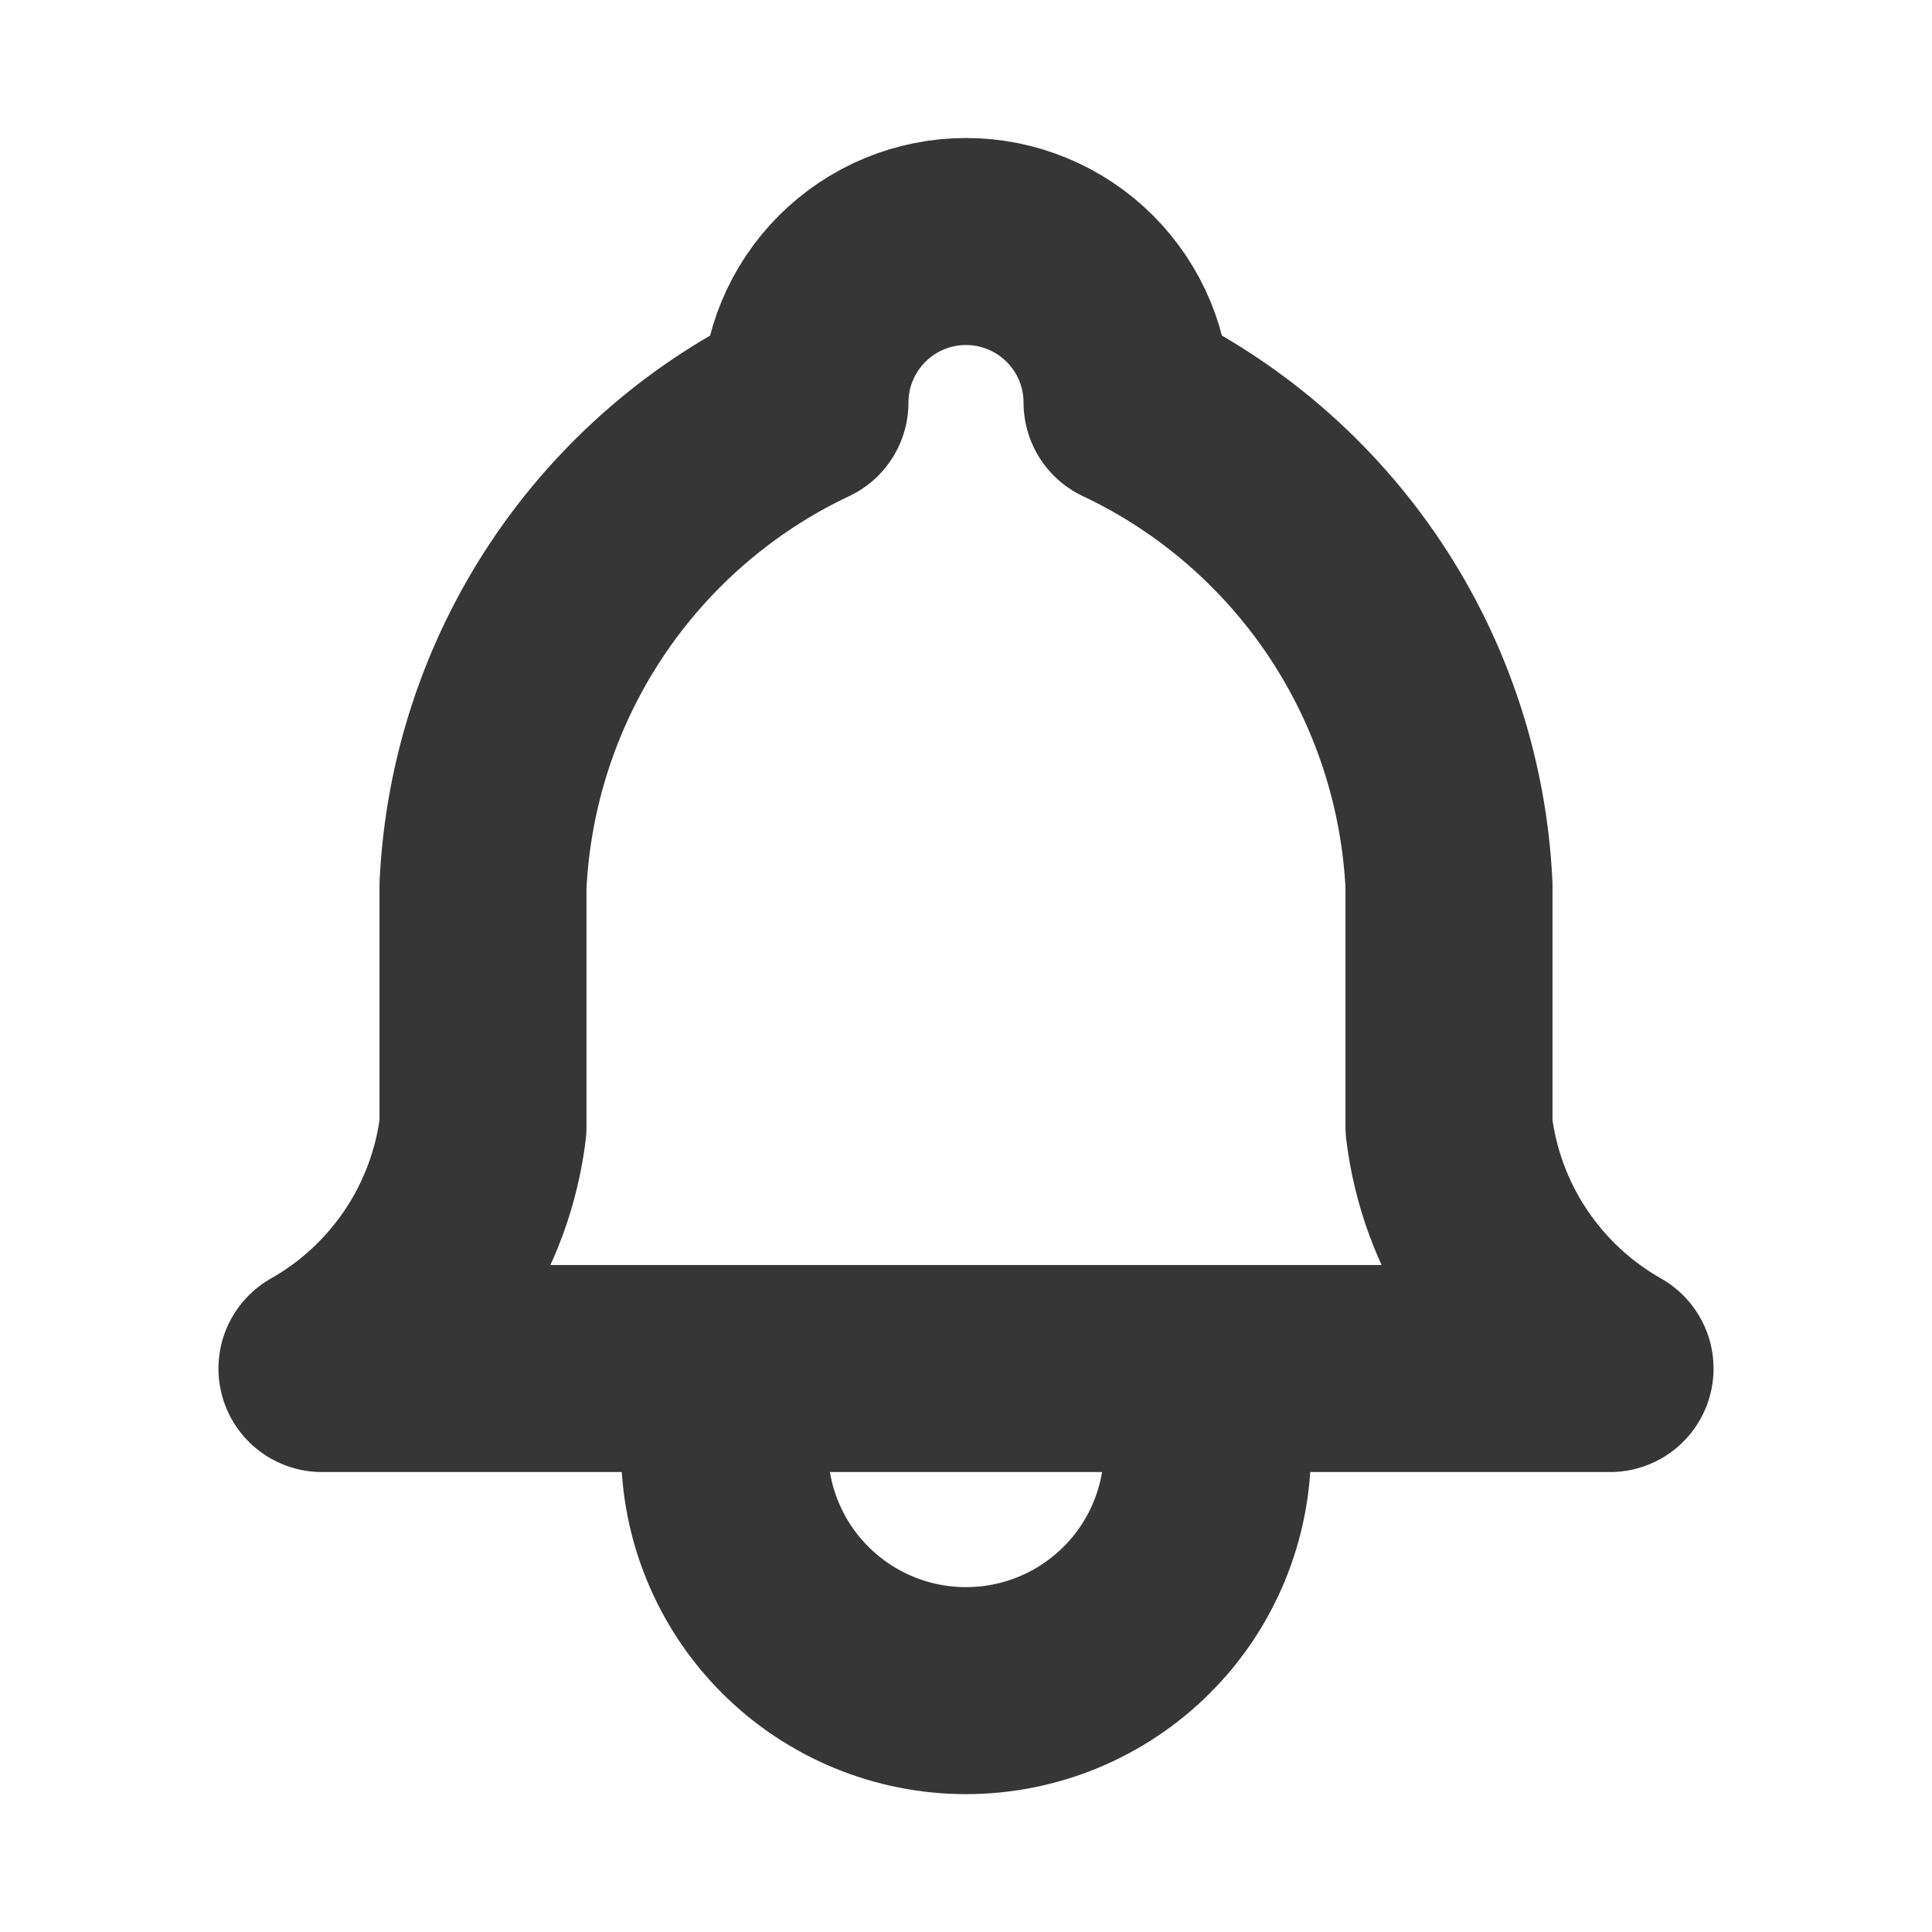 <svg width="14" height="14" viewBox="0 0 14 14" fill="none" xmlns="http://www.w3.org/2000/svg">
<g clip-path="url(#clip0_1015_18286)">
<path d="M5.833 2.917C5.833 2.607 5.956 2.311 6.175 2.092C6.394 1.873 6.691 1.75 7 1.75C7.309 1.75 7.606 1.873 7.825 2.092C8.044 2.311 8.167 2.607 8.167 2.917C8.837 3.233 9.408 3.727 9.819 4.343C10.23 4.96 10.465 5.676 10.5 6.417V8.167C10.544 8.529 10.672 8.877 10.875 9.181C11.078 9.485 11.349 9.737 11.667 9.917H2.333C2.651 9.737 2.922 9.485 3.125 9.181C3.328 8.877 3.456 8.529 3.5 8.167V6.417C3.535 5.676 3.77 4.96 4.181 4.343C4.592 3.727 5.163 3.233 5.833 2.917Z" stroke="#363636" stroke-width="1.5" stroke-linecap="round" stroke-linejoin="round"/>
<path d="M5.25 9.918V10.501C5.25 10.965 5.434 11.411 5.763 11.739C6.091 12.067 6.536 12.251 7 12.251C7.464 12.251 7.909 12.067 8.237 11.739C8.566 11.411 8.75 10.965 8.75 10.501V9.918" stroke="#363636" stroke-width="1.5" stroke-linecap="round" stroke-linejoin="round"/>
</g>
<defs>
<clipPath id="clip0_1015_18286">
<rect width="14" height="14" fill="white"/>
</clipPath>
</defs>
</svg>

